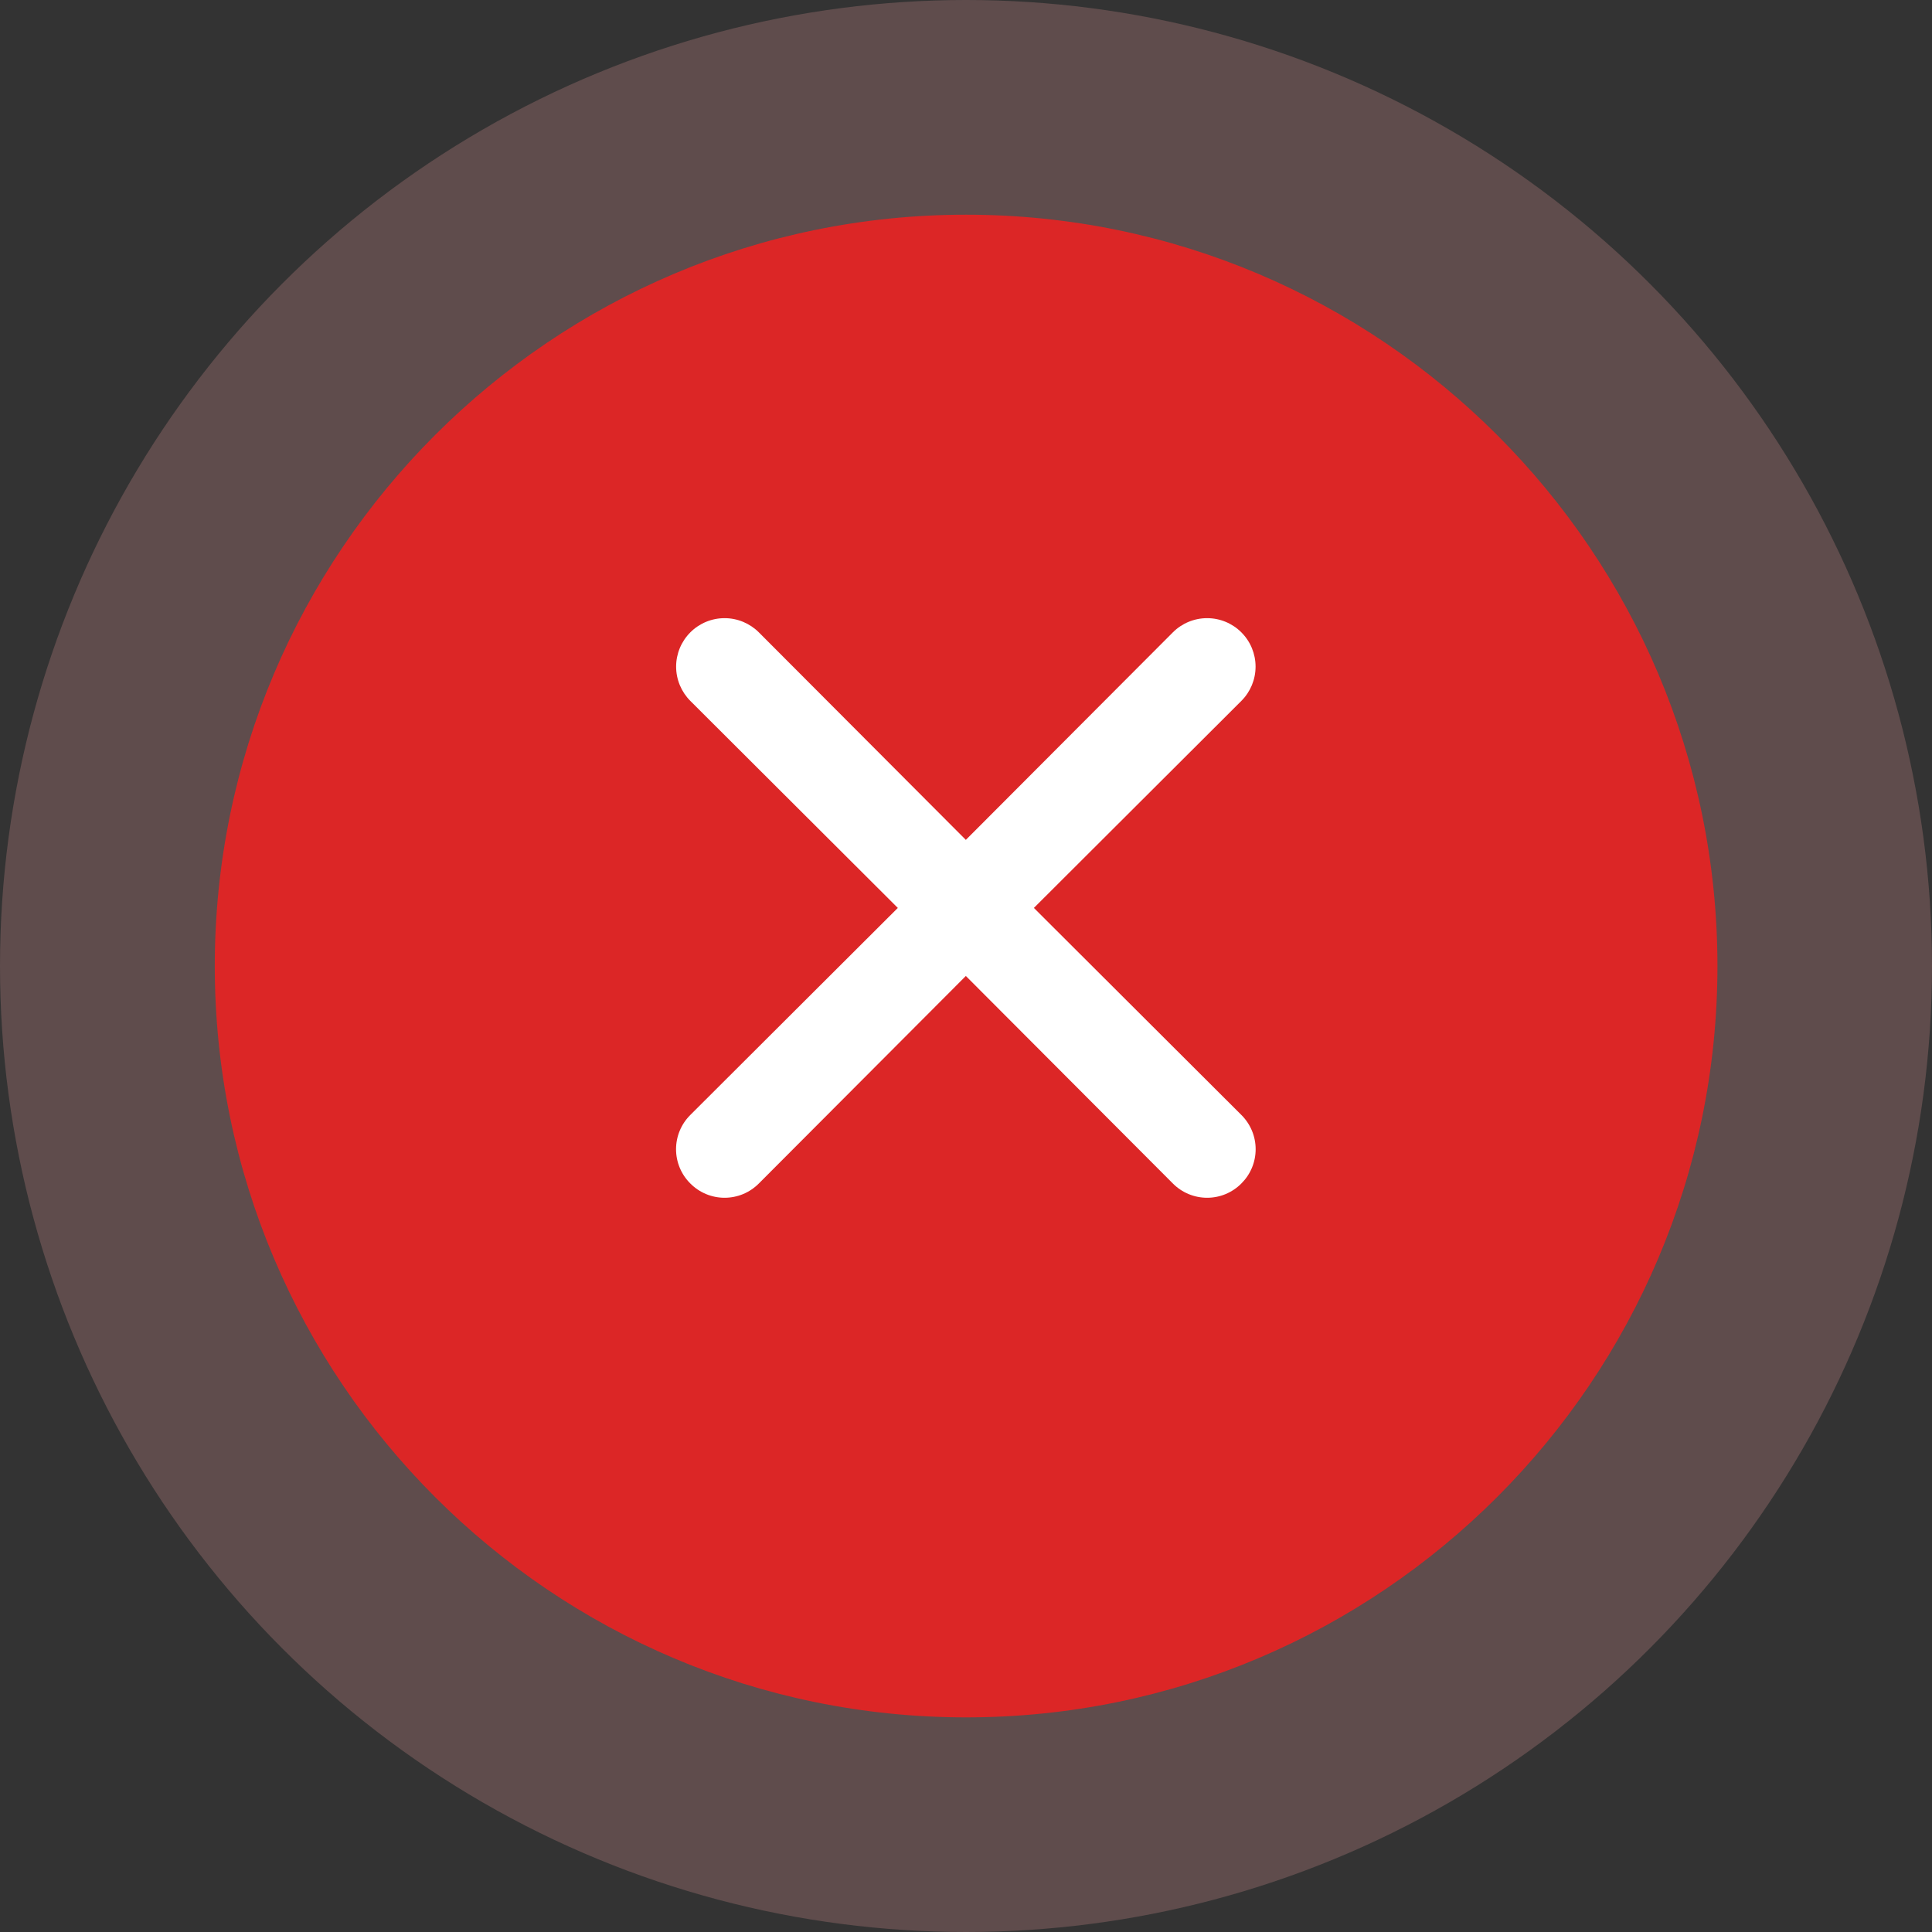 <svg width="100" height="100" viewBox="0 0 100 100" fill="none" xmlns="http://www.w3.org/2000/svg">
<rect x="0" y="0" width="100" height="100" fill="#333333" stroke="none"/>
<circle opacity="0.22" cx="50" cy="50" r="50" fill="#FCA5A5"/>
<path d="M50.006 11.113C28.562 11.113 11.117 28.559 11.117 50.002C11.117 71.446 28.562 88.891 50.006 88.891C71.45 88.891 88.895 71.446 88.895 50.002C88.895 28.559 71.45 11.113 50.006 11.113Z" fill="#DC2626"/>
<path d="M53.514 46.994L64.253 36.278C64.724 35.807 64.988 35.169 64.988 34.504C64.988 33.839 64.724 33.201 64.253 32.731C63.783 32.26 63.145 31.996 62.48 31.996C61.815 31.996 61.177 32.26 60.707 32.731L49.992 43.472L39.278 32.731C38.807 32.26 38.169 31.996 37.504 31.996C36.839 31.996 36.201 32.26 35.731 32.731C35.261 33.201 34.996 33.839 34.996 34.504C34.996 35.169 35.261 35.807 35.731 36.278L46.471 46.994L35.731 57.71C35.497 57.942 35.311 58.219 35.184 58.523C35.057 58.827 34.992 59.154 34.992 59.484C34.992 59.813 35.057 60.14 35.184 60.444C35.311 60.749 35.497 61.025 35.731 61.257C35.963 61.491 36.239 61.677 36.544 61.804C36.848 61.931 37.175 61.996 37.504 61.996C37.834 61.996 38.16 61.931 38.465 61.804C38.769 61.677 39.045 61.491 39.278 61.257L49.992 50.516L60.707 61.257C60.939 61.491 61.215 61.677 61.52 61.804C61.824 61.931 62.15 61.996 62.48 61.996C62.81 61.996 63.136 61.931 63.441 61.804C63.745 61.677 64.021 61.491 64.253 61.257C64.487 61.025 64.673 60.749 64.8 60.444C64.927 60.14 64.992 59.813 64.992 59.484C64.992 59.154 64.927 58.827 64.8 58.523C64.673 58.219 64.487 57.942 64.253 57.71L53.514 46.994Z" fill="white"/>
</svg>
